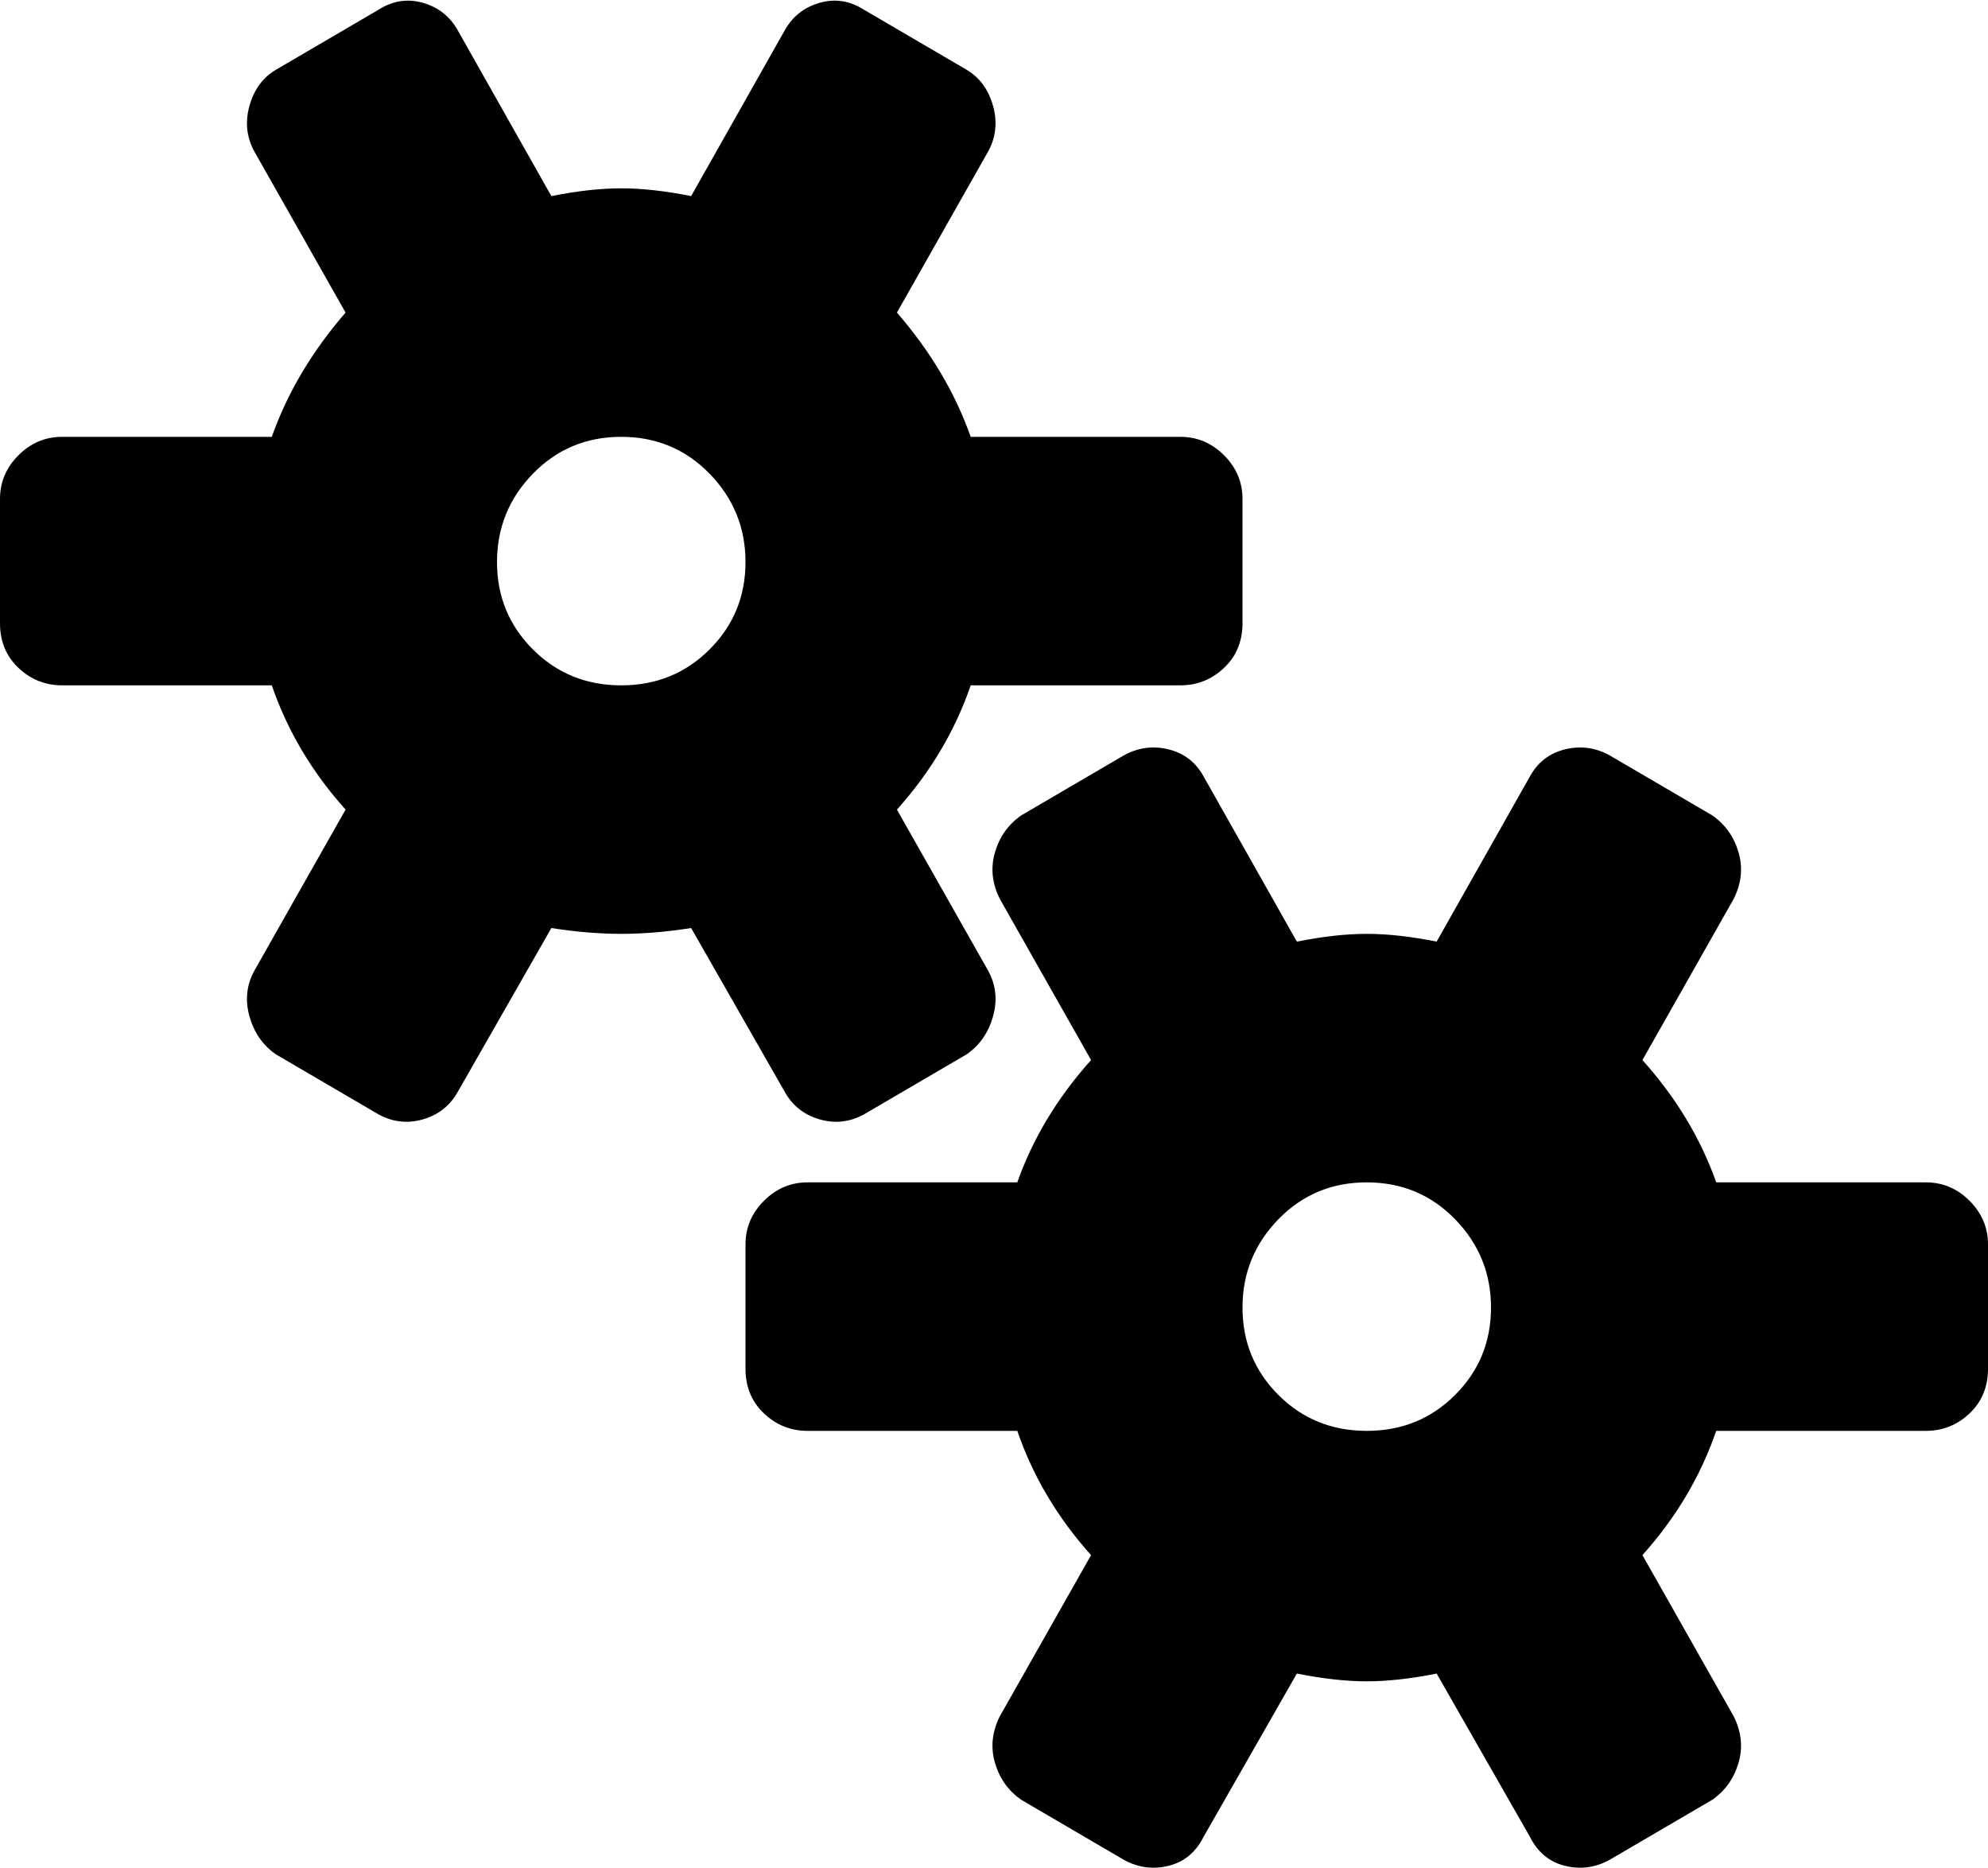 <svg xmlns="http://www.w3.org/2000/svg" xmlns:xlink="http://www.w3.org/1999/xlink" width="1024" height="962" viewBox="0 0 1024 962"><path fill="currentColor" d="M992 737H884q-12 35-38 64l47 83q6 12 2.5 24T882 927l-53 31q-11 6-23 3t-18-15l-48-84q-20 4-36 4t-36-4l-48 84q-6 12-18 15t-23-3l-53-31q-10-7-13.5-19t2.5-24l47-83q-26-29-38-64H416q-13 0-22.5-9t-9.5-23v-64q0-13 9.5-22.5T416 609h108q12-34 38-63l-47-83q-6-12-2.5-24t13.5-19l53-31q11-6 23-3t18 14l48 85q20-4 36-4t36 4l48-85q6-11 18-14t23 3l53 31q10 7 13.5 19t-2.5 24l-47 83q26 29 38 63h108q13 0 22.5 9.5t9.5 22.5v64q0 14-9.5 23t-22.5 9M704 609q-27 0-45.5 19T640 673.5t18.5 45T704 737t45.5-18.5t18.5-45t-18.5-45.5t-45.5-19m-96-256H500q-12 35-38 64l47 83q6 11 2.5 23.5T498 543l-53 31q-11 6-23 2.5T404 562l-48-84q-19 3-36 3t-36-3l-48 84q-6 11-18 14.5t-23-2.5l-53-31q-10-7-13.5-19.5T131 500l47-83q-26-29-38-64H32q-13 0-22.5-9T0 321v-64q0-13 9.5-22.5T32 225h108q12-34 38-64l-47-83q-6-11-2.5-23.5T142 36l53-31q11-7 23-3.5T236 16l48 85q20-4 36-4t36 4l48-85q6-11 18-14.5T445 5l53 31q10 6 13.5 18.5T509 78l-47 83q26 30 38 64h108q13 0 22.5 9.5T640 257v64q0 14-9.5 23t-22.5 9M320 225q-27 0-45.5 19T256 289.5t18.5 45T320 353t45.5-18.5t18.5-45t-18.5-45.5t-45.5-19"/></svg>